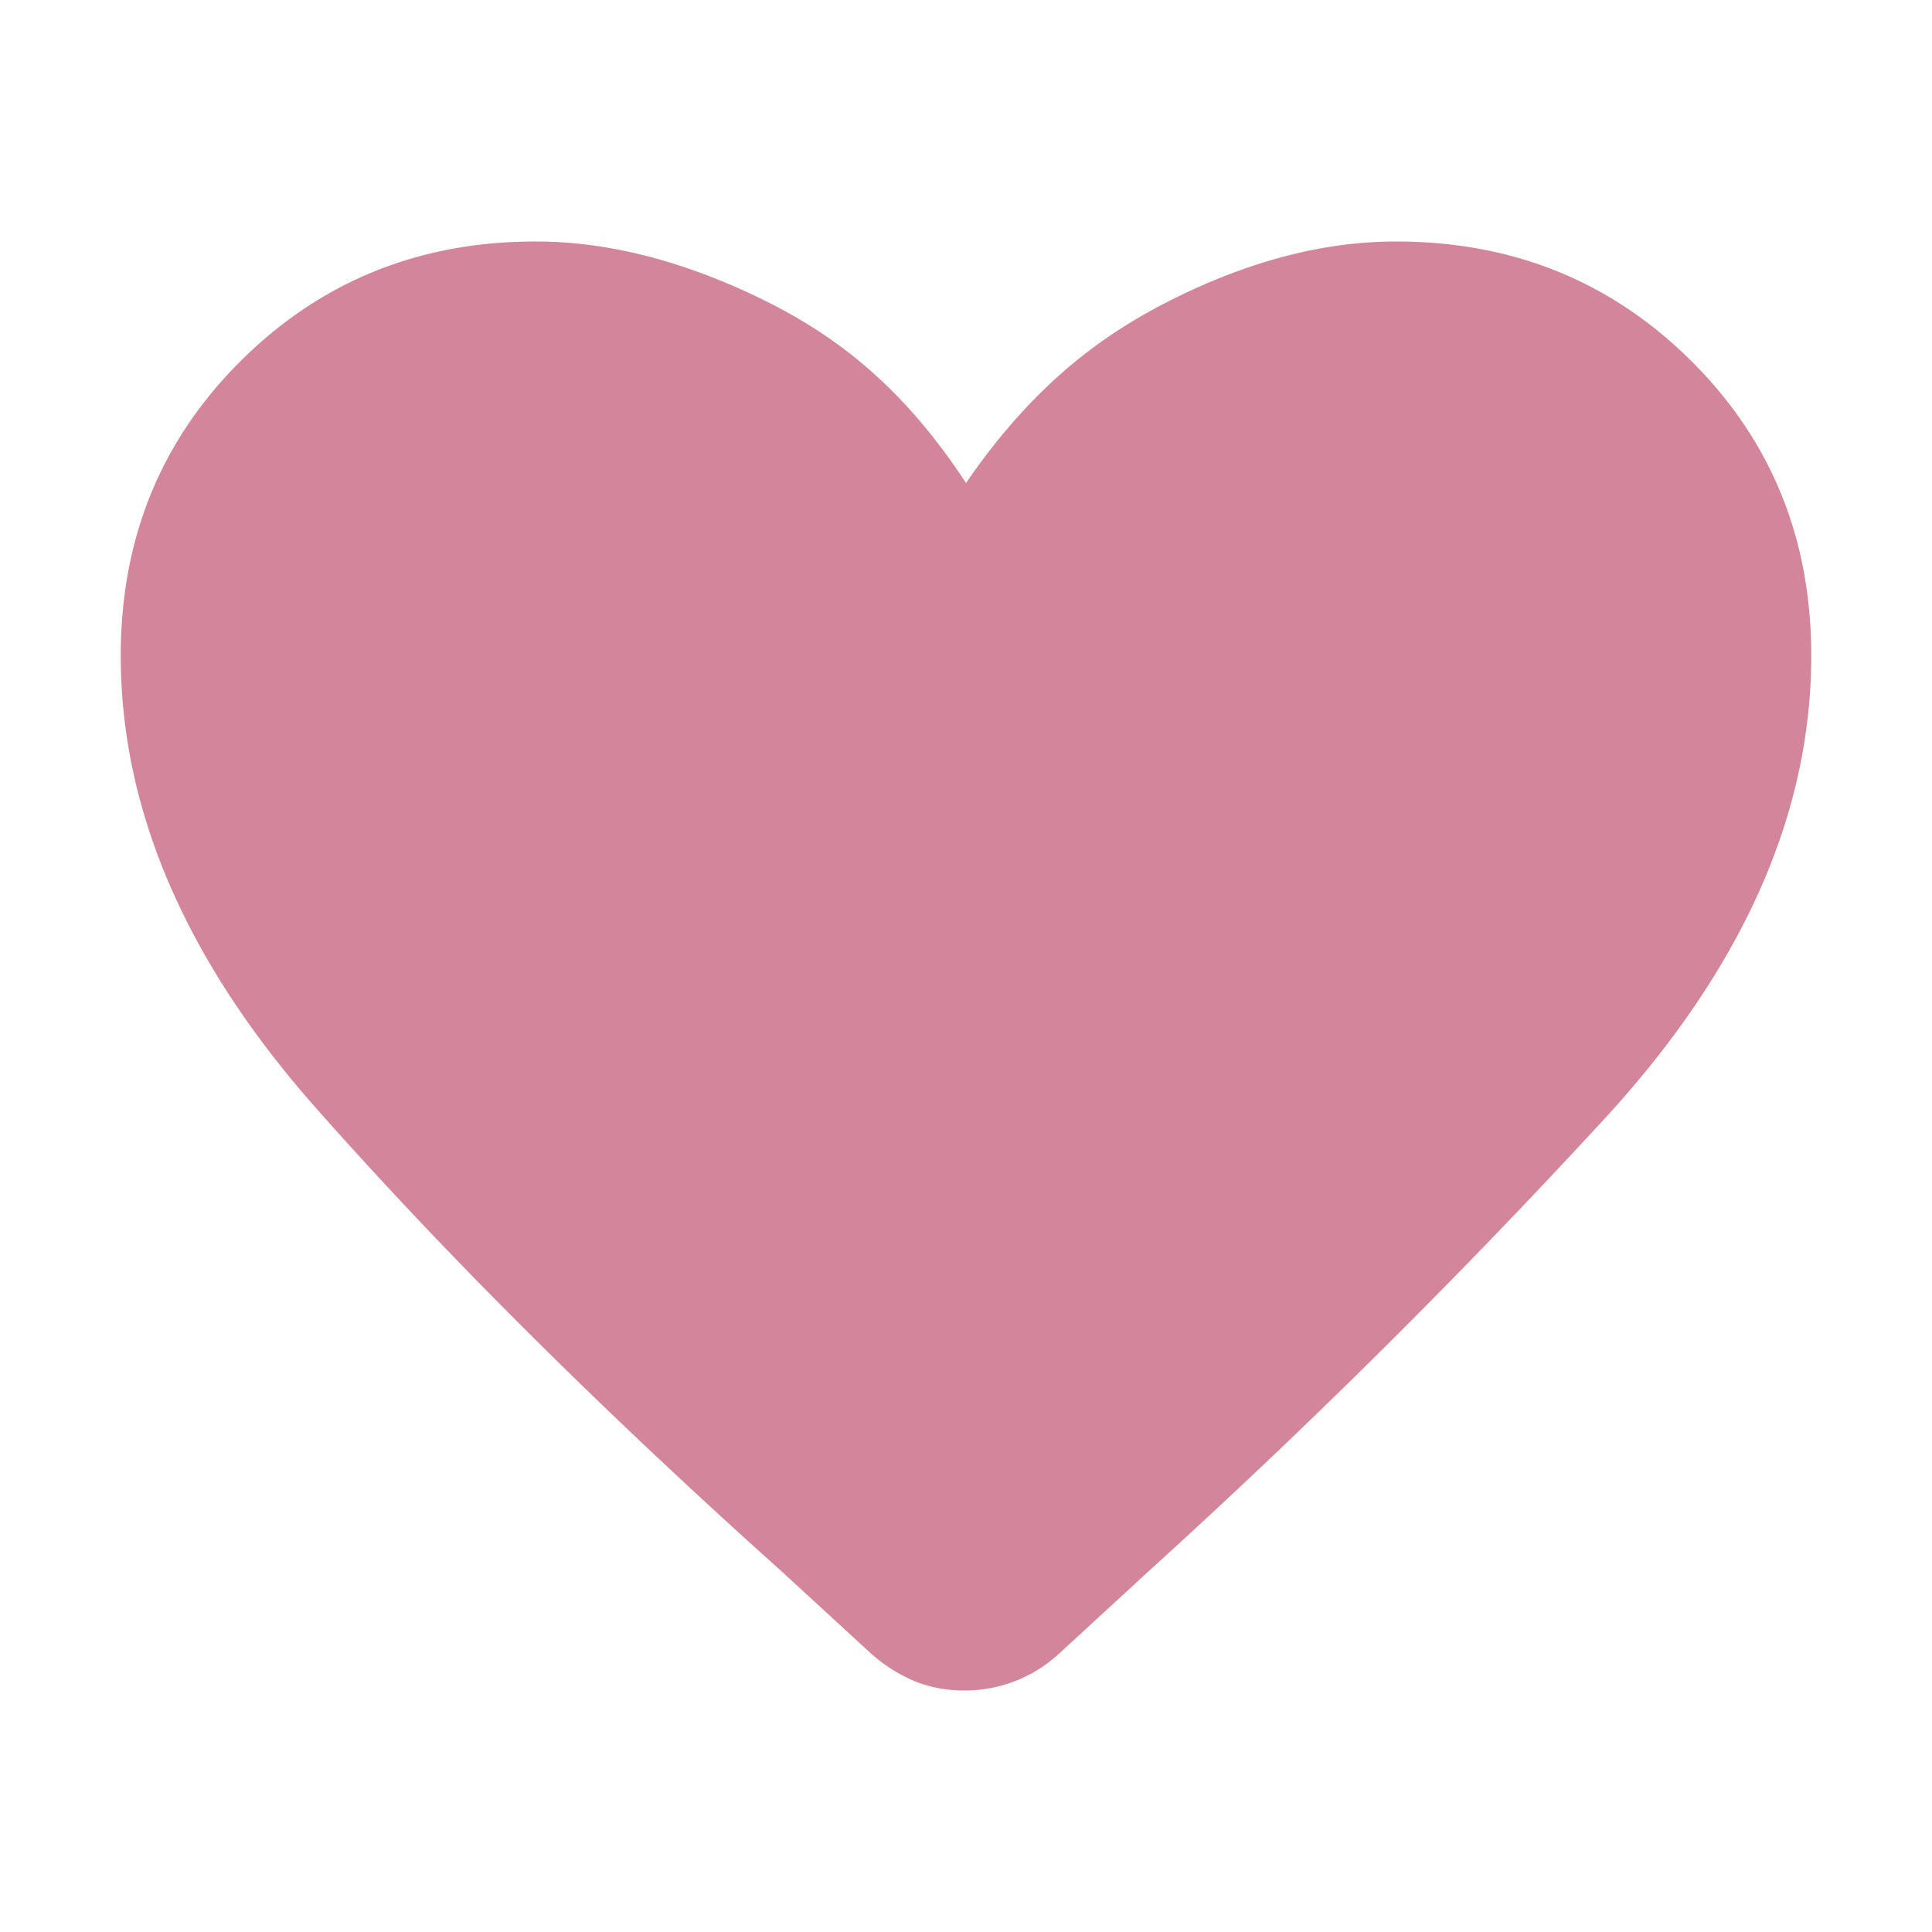 <svg xmlns="http://www.w3.org/2000/svg" fill="#d3869b" viewBox="0 0 16 16"><path d="M7.984 14q-.217 0-.409-.077a1.3 1.3 0 0 1-.369-.236l-.73-.671Q4.24 11.012 2.62 9.18 1 7.35 1 5.43q0-1.453.994-2.441.995-.99 2.445-.989.85 0 1.784.436C6.845 2.727 7.438 3.142 8 4c.59-.858 1.189-1.273 1.798-1.564Q10.711 2 11.561 2q1.45 0 2.445.989.994.988.994 2.44 0 1.967-1.7 3.823A59 59 0 0 1 9.526 13l-.747.687a1.15 1.15 0 0 1-.794.313z"/></svg>
